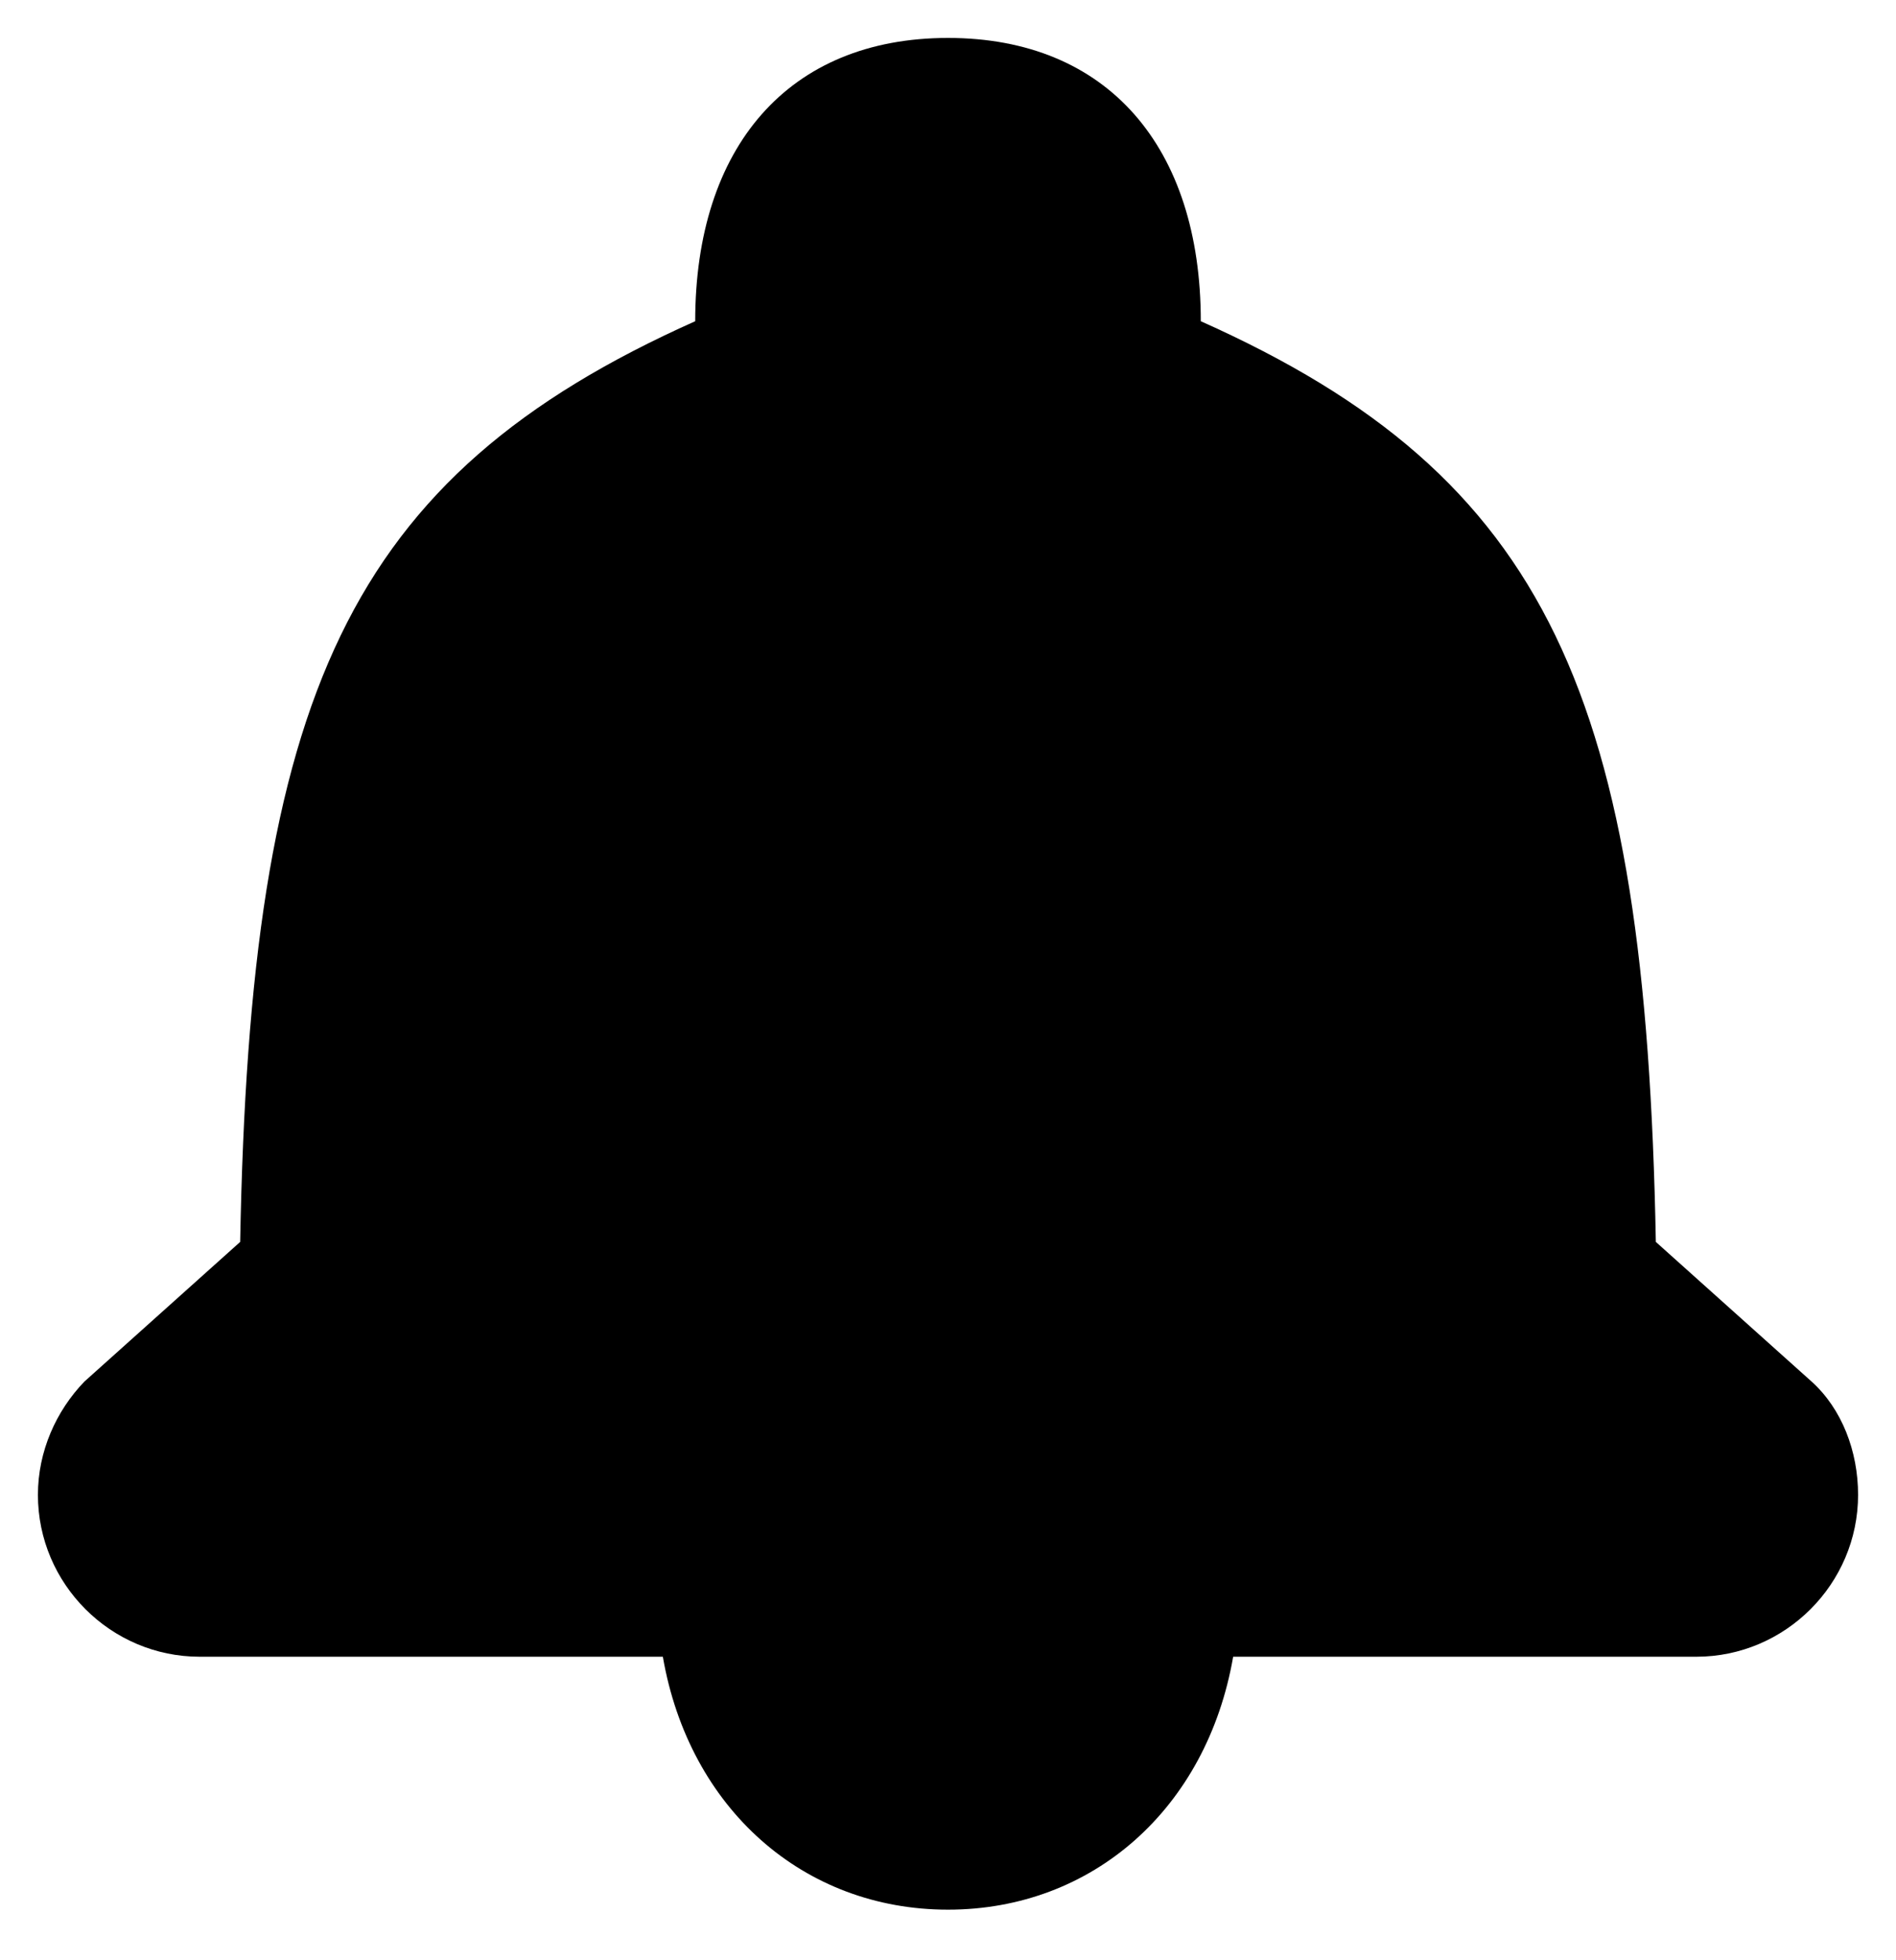 ﻿<?xml version="1.0" encoding="utf-8"?>
<svg version="1.1" xmlns:xlink="http://www.w3.org/1999/xlink" width="30px" height="31px" xmlns="http://www.w3.org/2000/svg">
  <defs>
    <pattern id="BGPattern" patternUnits="userSpaceOnUse" alignment="0 0" imageRepeat="None" />
    <mask fill="white" id="Clip59">
      <path d="M 19.512 26.2  C 19.096 28.6  17.288 30.2  15 30.2  C 12.712 30.2  10.904 28.6  10.488 26.2  L 3.16 26.2  C 1.752 26.2  0.6 25.048  0.6 23.64  C 0.6 22.952  0.888 22.312  1.336 21.848  L 3.8 19.64  C 3.96 11.016  5.48 7.544  11 5.08  C 11 2.328  12.472 0.6  15 0.6  C 17.528 0.6  19 2.328  19 5.08  C 24.52 7.544  26.04 11.016  26.2 19.64  L 28.664 21.848  C 29.144 22.28  29.4 22.952  29.4 23.64  C 29.4 25.048  28.248 26.2  26.84 26.2  L 19.512 26.2  Z " fill-rule="evenodd" />
    </mask>
  </defs>
  <g>
    <path d="M 19.512 26.2  C 19.096 28.6  17.288 30.2  15 30.2  C 12.712 30.2  10.904 28.6  10.488 26.2  L 3.16 26.2  C 1.752 26.2  0.6 25.048  0.6 23.64  C 0.6 22.952  0.888 22.312  1.336 21.848  L 3.8 19.64  C 3.96 11.016  5.48 7.544  11 5.08  C 11 2.328  12.472 0.6  15 0.6  C 17.528 0.6  19 2.328  19 5.08  C 24.52 7.544  26.04 11.016  26.2 19.64  L 28.664 21.848  C 29.144 22.28  29.4 22.952  29.4 23.64  C 29.4 25.048  28.248 26.2  26.84 26.2  L 19.512 26.2  Z " fill-rule="nonzero" fill="rgba(0, 0, 0, 1)" stroke="none" class="fill" />
    <path d="M 19.512 26.2  C 19.096 28.6  17.288 30.2  15 30.2  C 12.712 30.2  10.904 28.6  10.488 26.2  L 3.16 26.2  C 1.752 26.2  0.6 25.048  0.6 23.64  C 0.6 22.952  0.888 22.312  1.336 21.848  L 3.8 19.64  C 3.96 11.016  5.48 7.544  11 5.08  C 11 2.328  12.472 0.6  15 0.6  C 17.528 0.6  19 2.328  19 5.08  C 24.52 7.544  26.04 11.016  26.2 19.64  L 28.664 21.848  C 29.144 22.28  29.4 22.952  29.4 23.64  C 29.4 25.048  28.248 26.2  26.84 26.2  L 19.512 26.2  Z " stroke-width="0" stroke-dasharray="0" stroke="rgba(255, 255, 255, 0)" fill="none" class="stroke" mask="url(#Clip59)" />
  </g>
</svg>